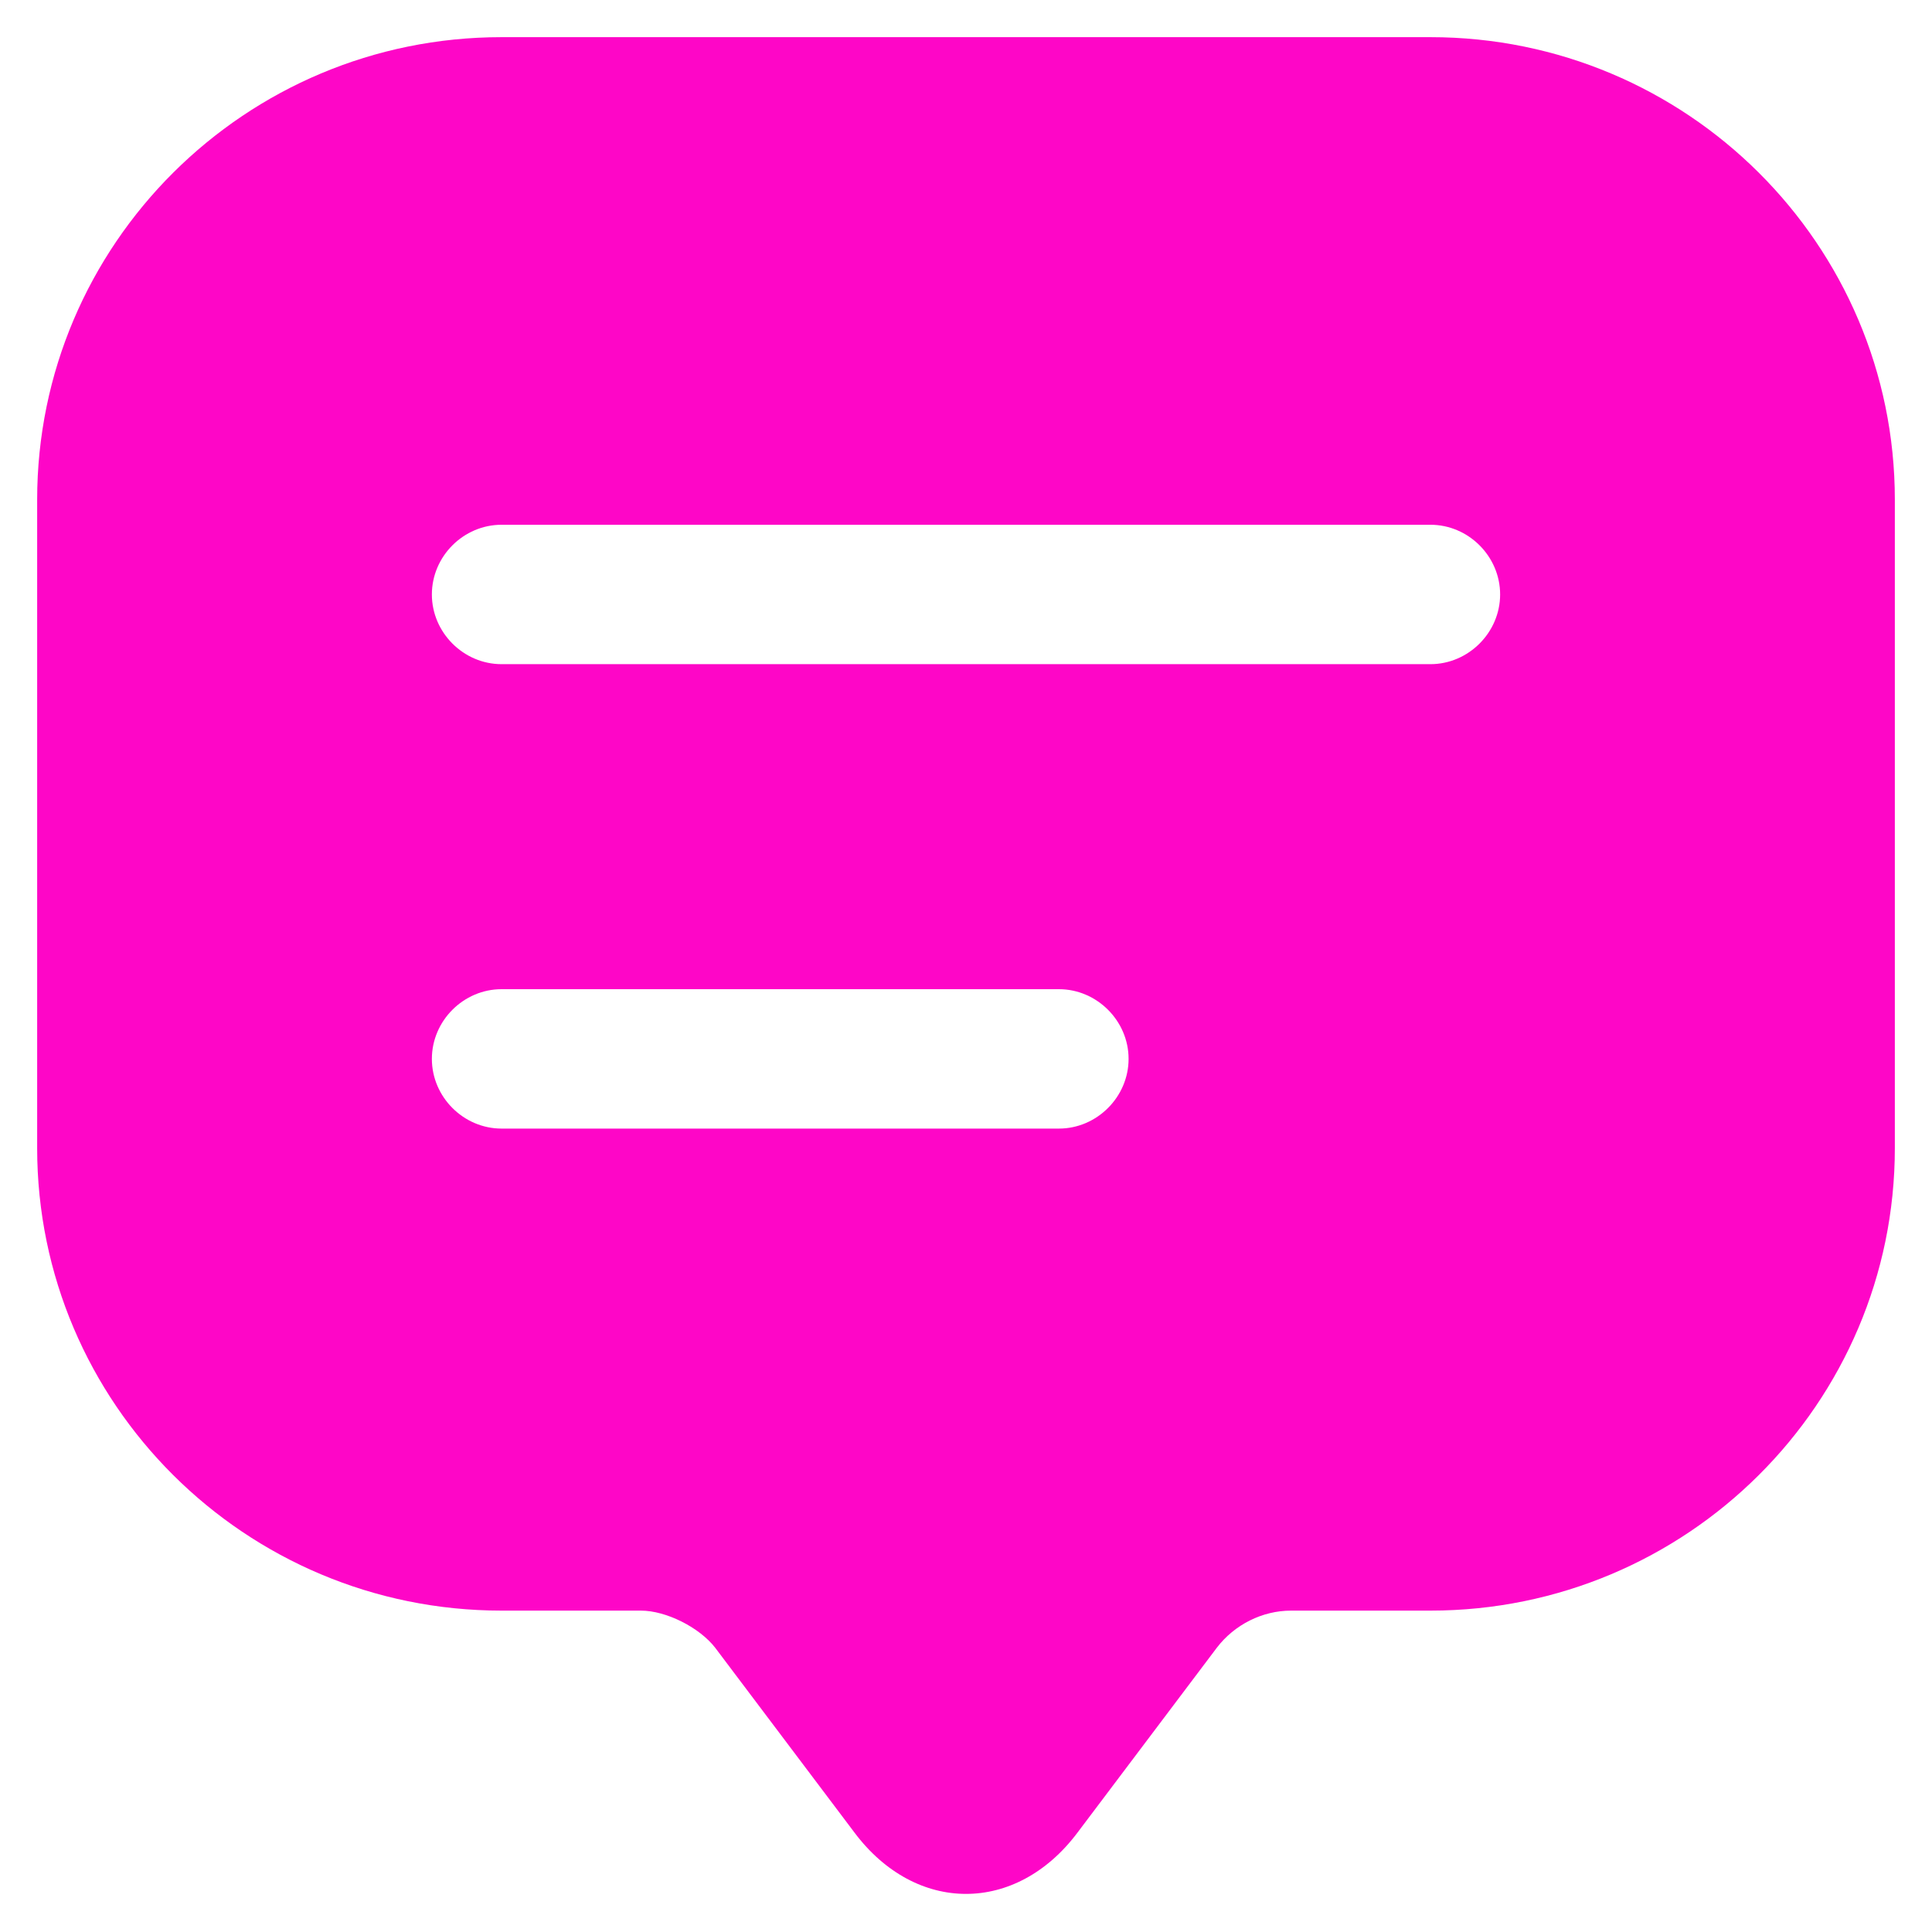 <svg width="26" height="26" viewBox="0 0 26 26" fill="none" xmlns="http://www.w3.org/2000/svg">
<path d="M19.25 0.5H6.75C3.3 0.5 0.5 3.288 0.5 6.725V15.45C0.5 18.887 3.3 21.675 6.75 21.675H8.625C8.963 21.675 9.412 21.9 9.625 22.175L11.5 24.663C12.325 25.762 13.675 25.762 14.5 24.663L16.375 22.175C16.613 21.863 16.988 21.675 17.375 21.675H19.25C22.7 21.675 25.5 18.887 25.5 15.45V6.725C25.5 3.288 22.7 0.5 19.25 0.5ZM14.25 15.188H6.75C6.237 15.188 5.812 14.762 5.812 14.25C5.812 13.738 6.237 13.312 6.75 13.312H14.25C14.762 13.312 15.188 13.738 15.188 14.25C15.188 14.762 14.762 15.188 14.25 15.188ZM19.25 8.938H6.75C6.237 8.938 5.812 8.512 5.812 8C5.812 7.487 6.237 7.062 6.75 7.062H19.25C19.762 7.062 20.188 7.487 20.188 8C20.188 8.512 19.762 8.938 19.25 8.938Z" fill="#FE06C7"/>
</svg>
